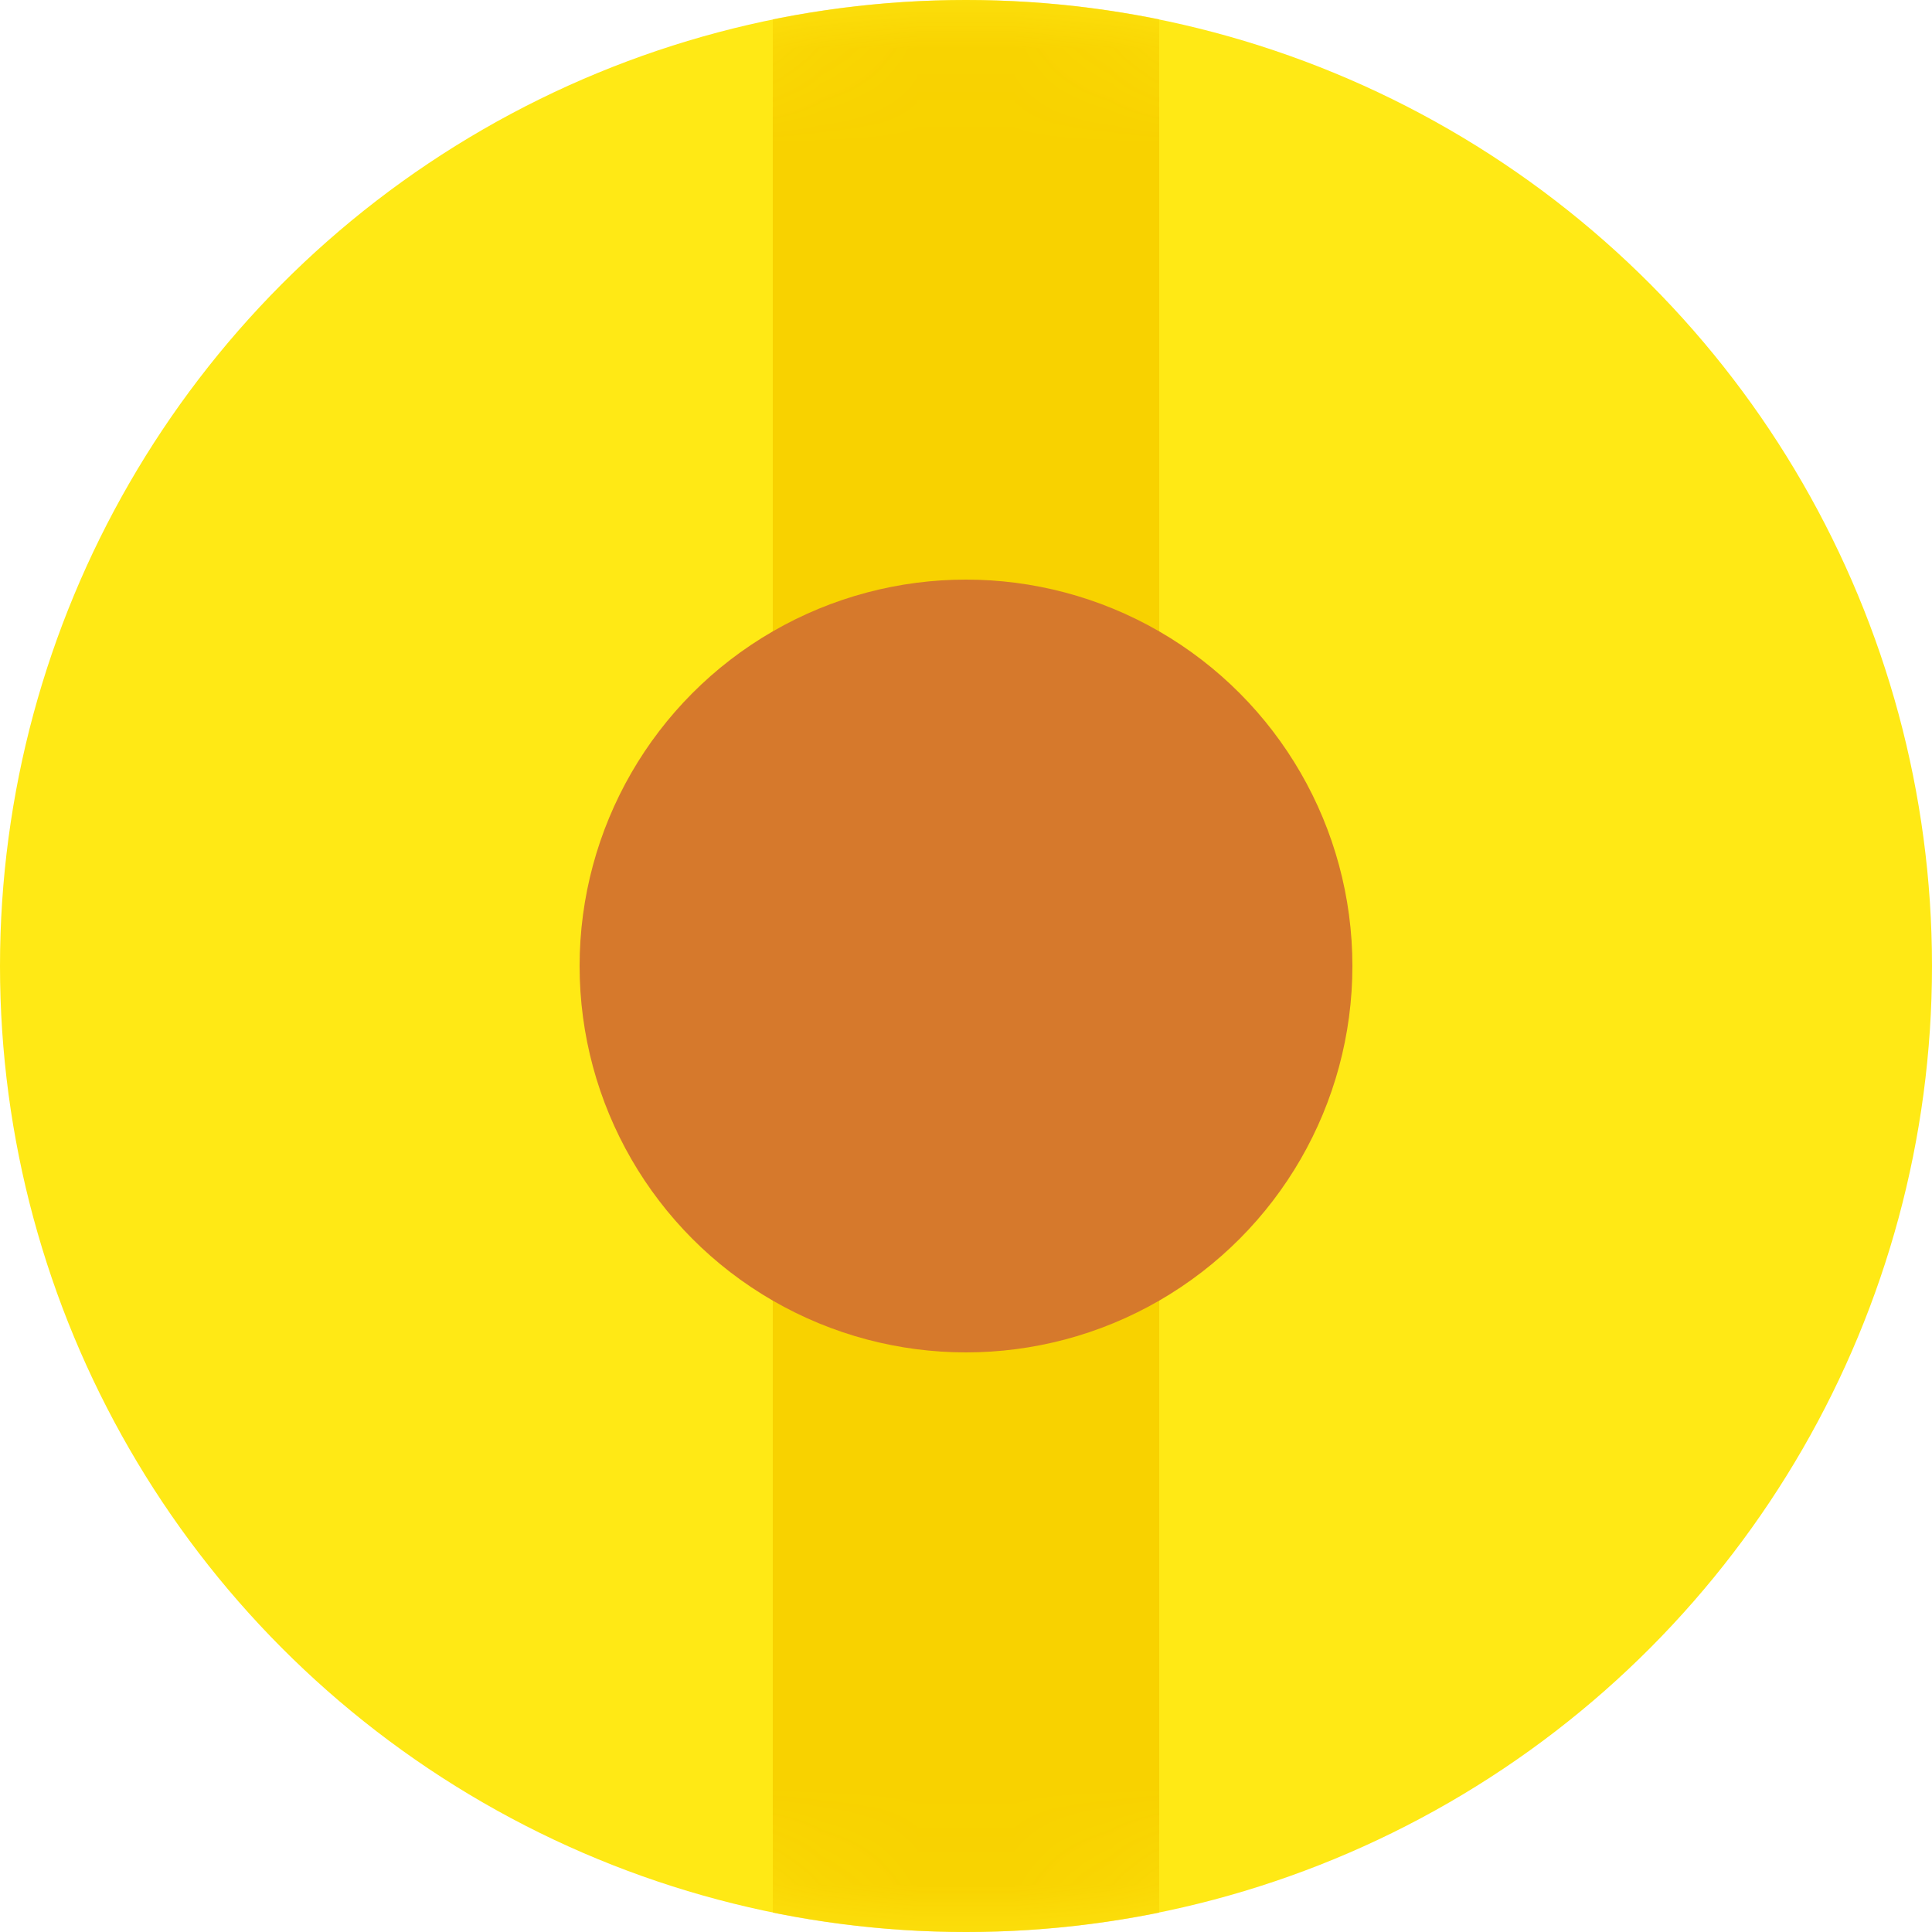 <?xml version="1.0" encoding="UTF-8"?>
<svg width="20px" height="20px" viewBox="0 0 20 20" version="1.1" xmlns="http://www.w3.org/2000/svg" xmlns:xlink="http://www.w3.org/1999/xlink">
    <!-- Generator: Sketch 47.1 (45422) - http://www.bohemiancoding.com/sketch -->
    <title>icon-type-commit-dark</title>
    <desc>Created with Sketch.</desc>
    <defs>
        <circle id="path-1" cx="10" cy="10" r="10"></circle>
    </defs>
    <g id="Style-Guide" stroke="none" stroke-width="1" fill="none" fill-rule="evenodd">
        <g id="icon/type/commit-dark">
            <g id="icon-type-commit-dark">
                <mask id="mask-2" fill="white">
                    <use xlink:href="#path-1"></use>
                </mask>
                <use id="Combined-Shape-Copy" fill="#FFE915" xlink:href="#path-1"></use>
                <path d="M8,19.8 L8,0.2 C8.646,0.069 9.315,-4.4408921e-16 10,-4.4408921e-16 C10.685,-4.4408921e-16 11.354,0.069 12,0.2 L12,19.8 C11.354,19.931 10.685,20 10,20 C9.315,20 8.646,19.931 8,19.8 Z" id="Combined-Shape" fill="#F8D200" fill-rule="nonzero" mask="url(#mask-2)"></path>
                <circle id="Oval-2" fill="#D6792C" mask="url(#mask-2)" cx="10" cy="10" r="4"></circle>
            </g>
        </g>
    </g>
</svg>
